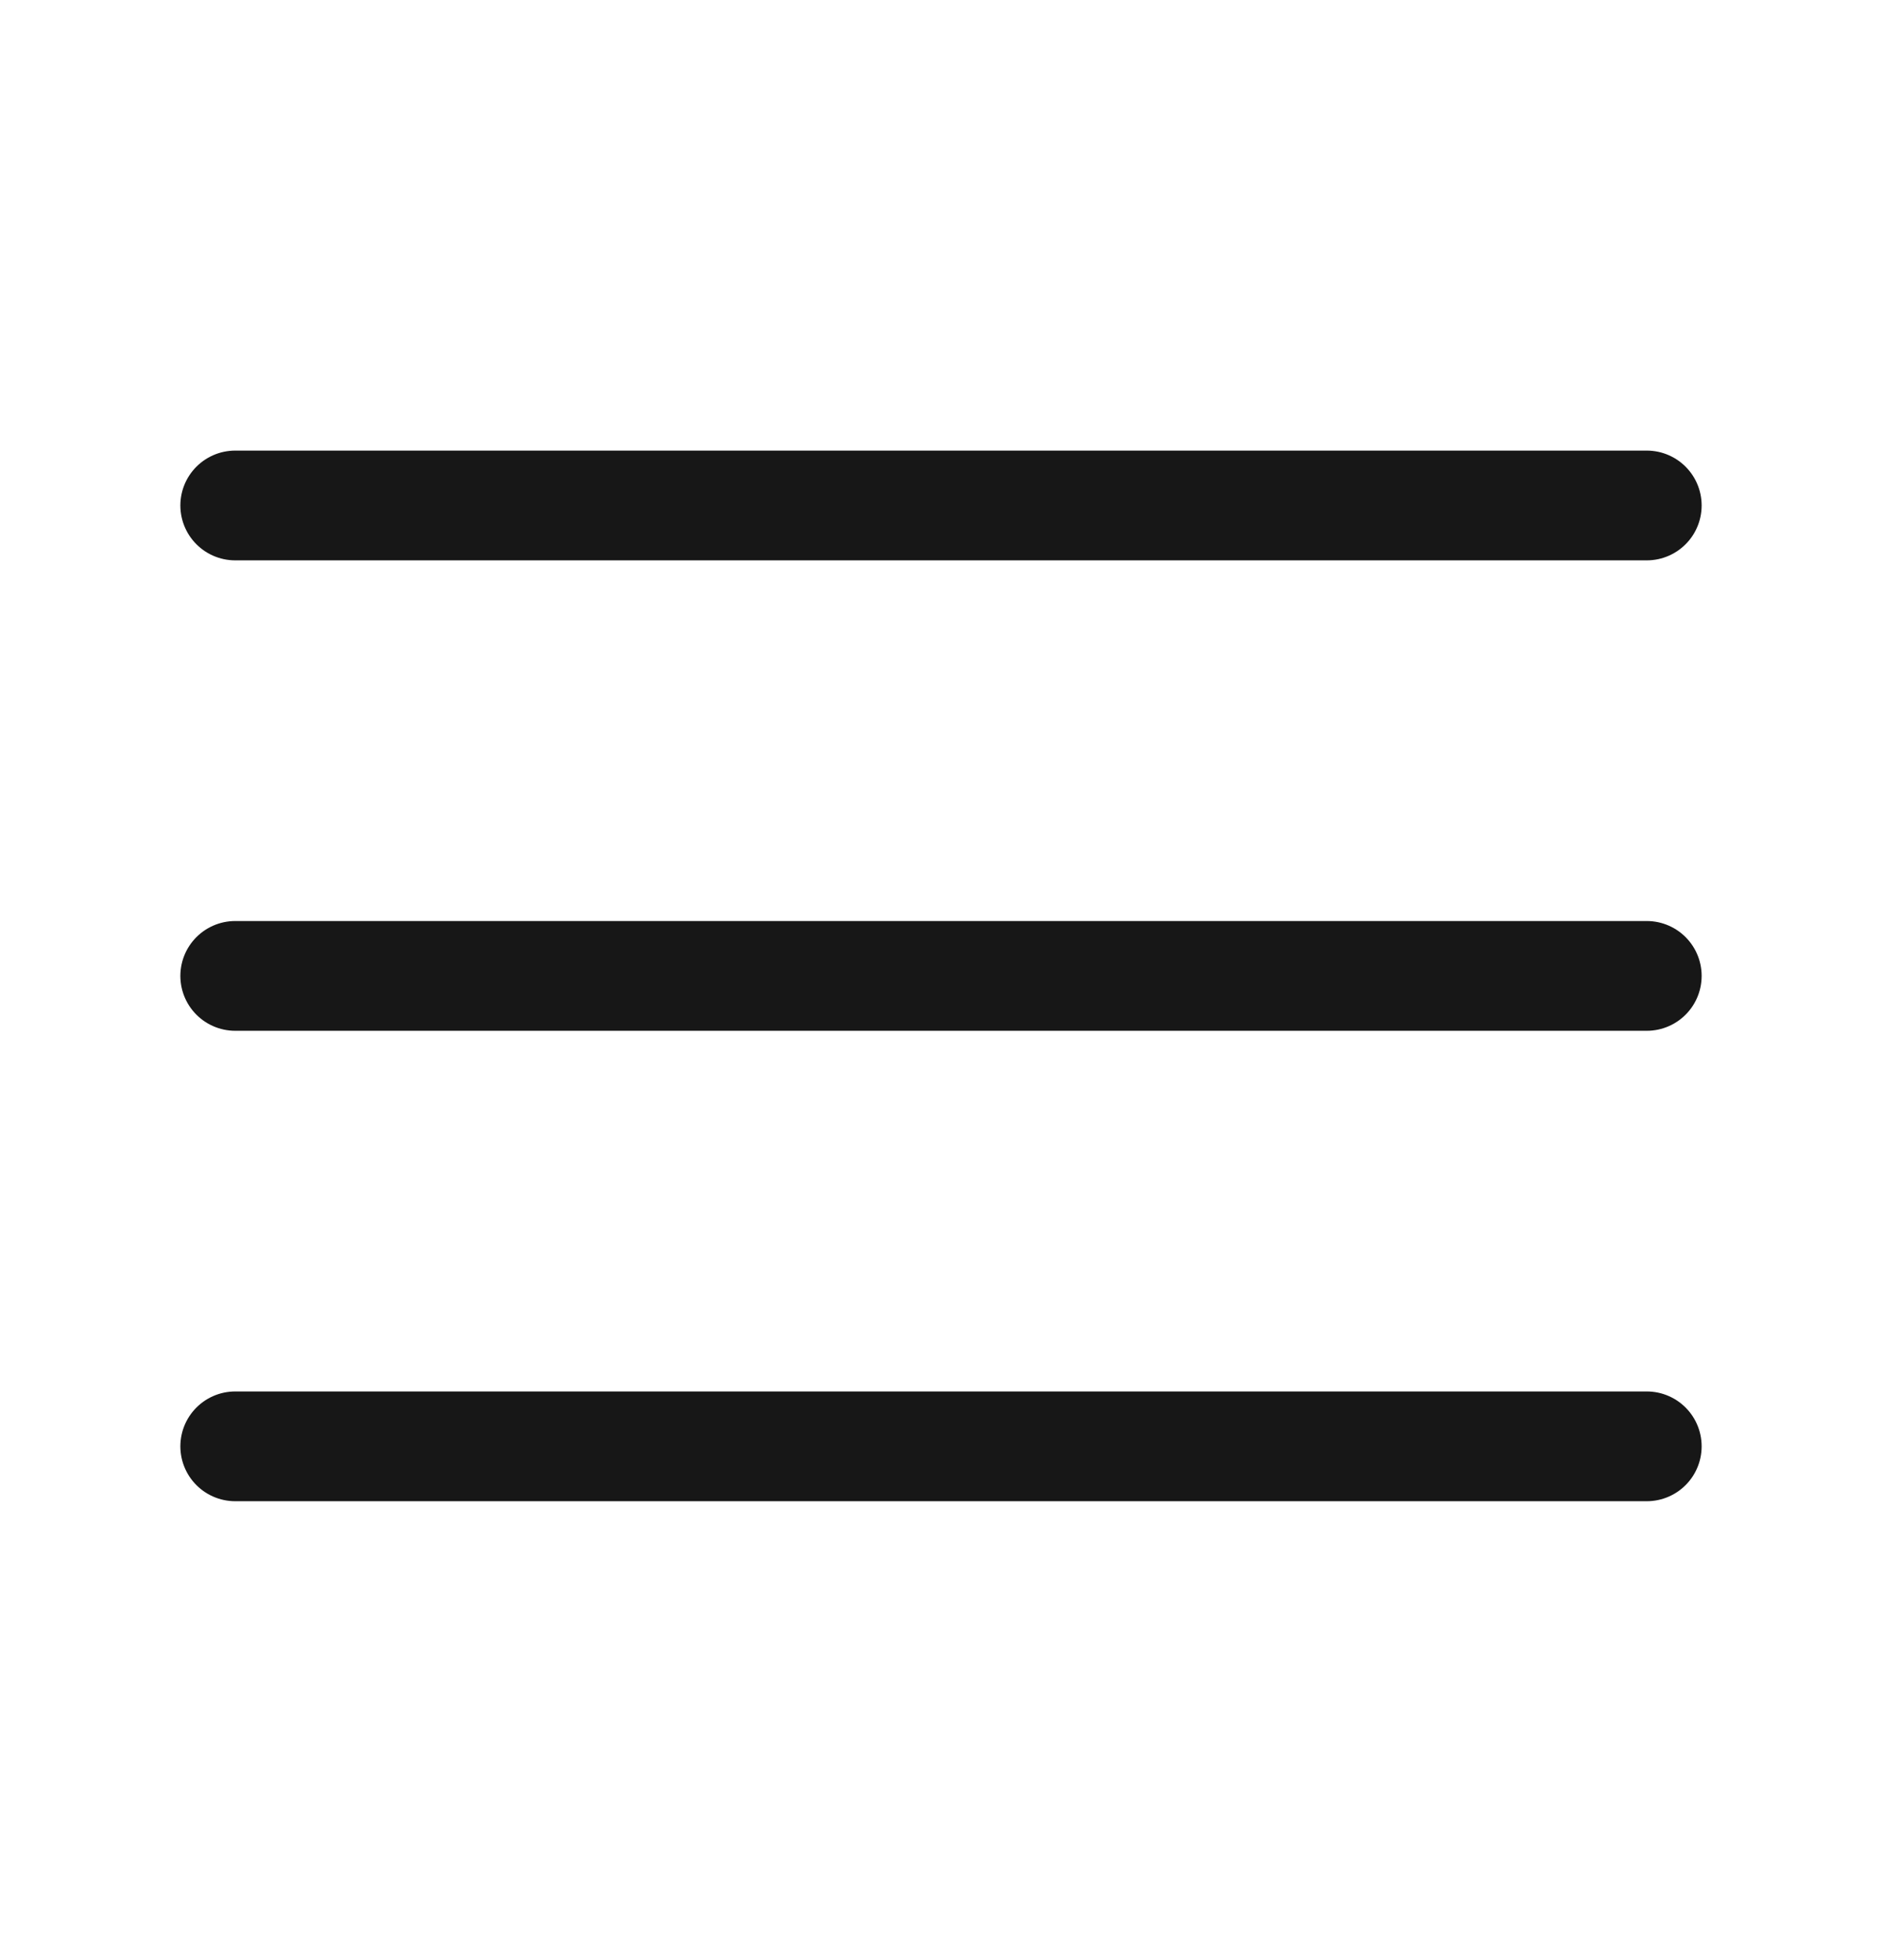 <svg width="24" height="25" viewBox="0 0 24 25" fill="none" xmlns="http://www.w3.org/2000/svg">
<path d="M3 12.447H21" stroke="#171717" stroke-width="1.4" stroke-linecap="round" stroke-linejoin="round"/>
<path d="M3 6.447H21" stroke="#171717" stroke-width="1.4" stroke-linecap="round" stroke-linejoin="round"/>
<path d="M3 18.447H21" stroke="#171717" stroke-width="1.4" stroke-linecap="round" stroke-linejoin="round"/>
</svg>
